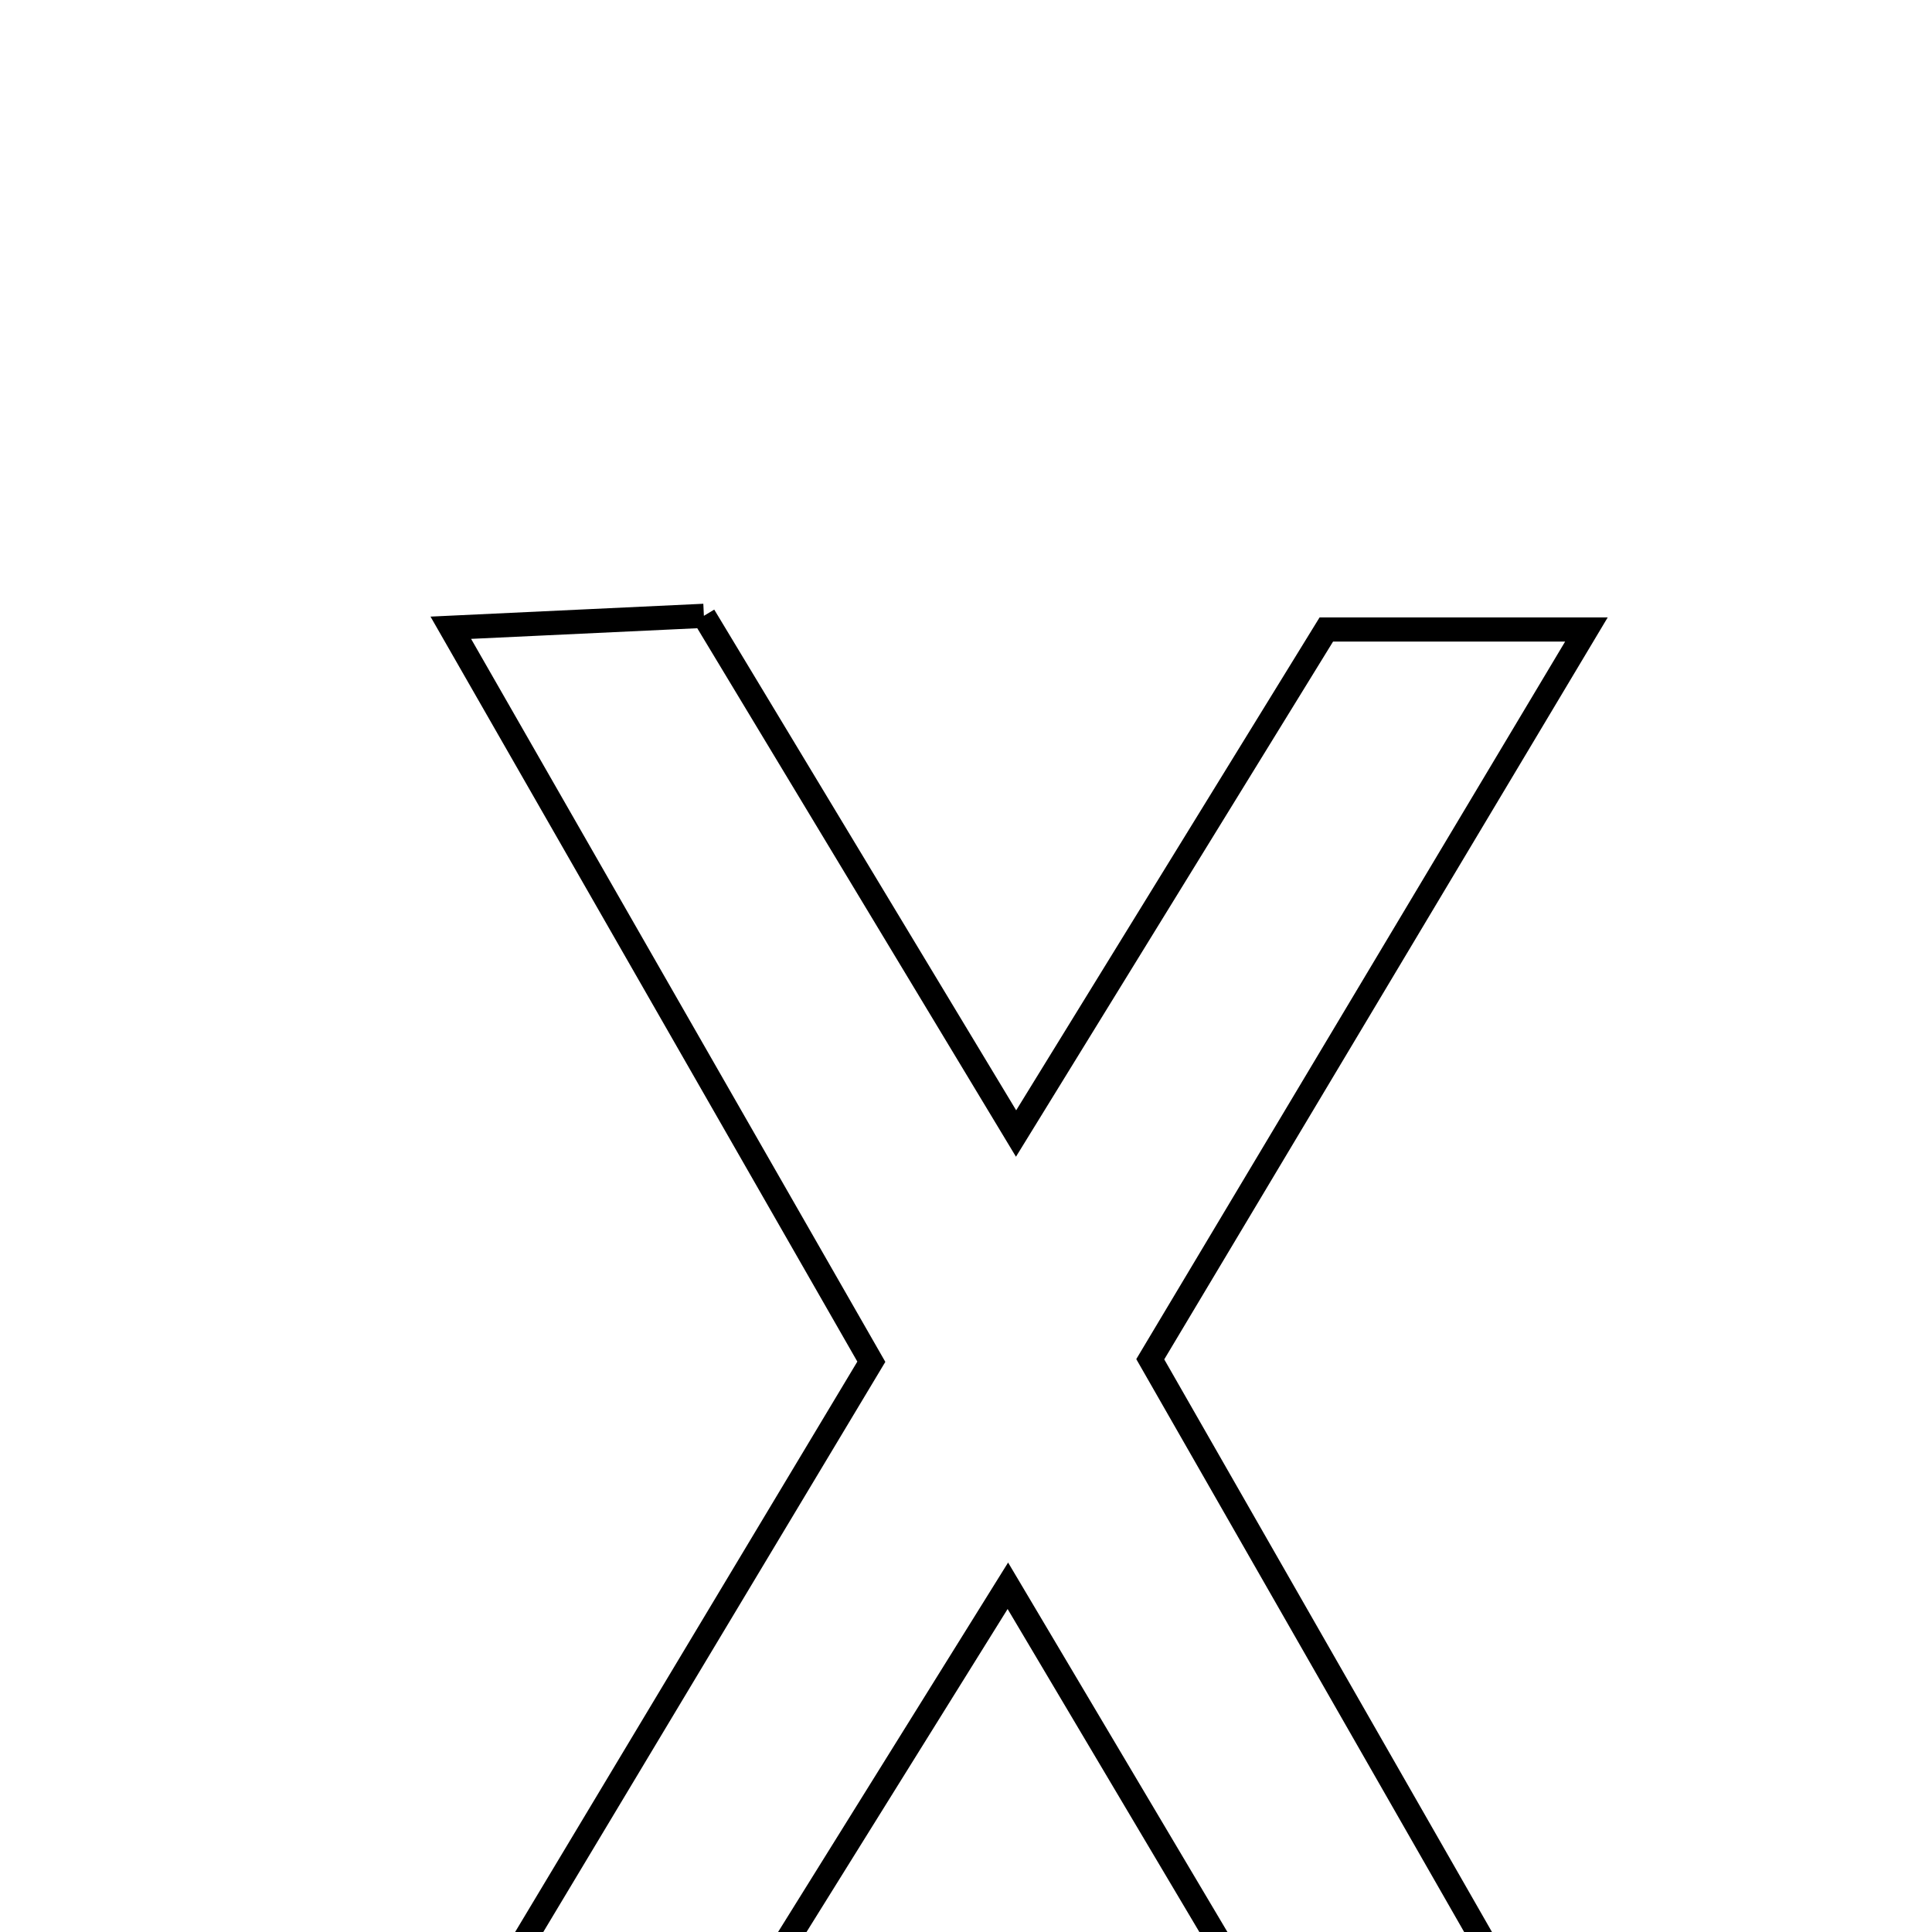 <svg xmlns="http://www.w3.org/2000/svg" viewBox="0.0 0.0 24.0 24.0" height="200px" width="200px"><path fill="none" stroke="black" stroke-width=".3" stroke-opacity="1.0"  filling="0" d="M8.744 7.65 C9.964 9.673 11.153 11.644 12.622 14.081 C14.005 11.834 15.192 9.905 16.476 7.82 C17.378 7.82 18.386 7.82 19.707 7.82 C17.839 10.945 16.105 13.846 14.289 16.885 C16.134 20.107 17.995 23.36 19.992 26.85 C18.77 26.85 17.914 26.85 16.765 26.85 C15.488 24.697 14.118 22.39 12.52 19.699 C10.919 22.271 9.517 24.524 8.076 26.837 C7.083 26.837 6.142 26.837 4.872 26.837 C6.927 23.412 8.863 20.186 10.824 16.916 C9.103 13.911 7.424 10.982 5.6 7.798 C6.805 7.741 7.722 7.698 8.744 7.65"></path></svg>